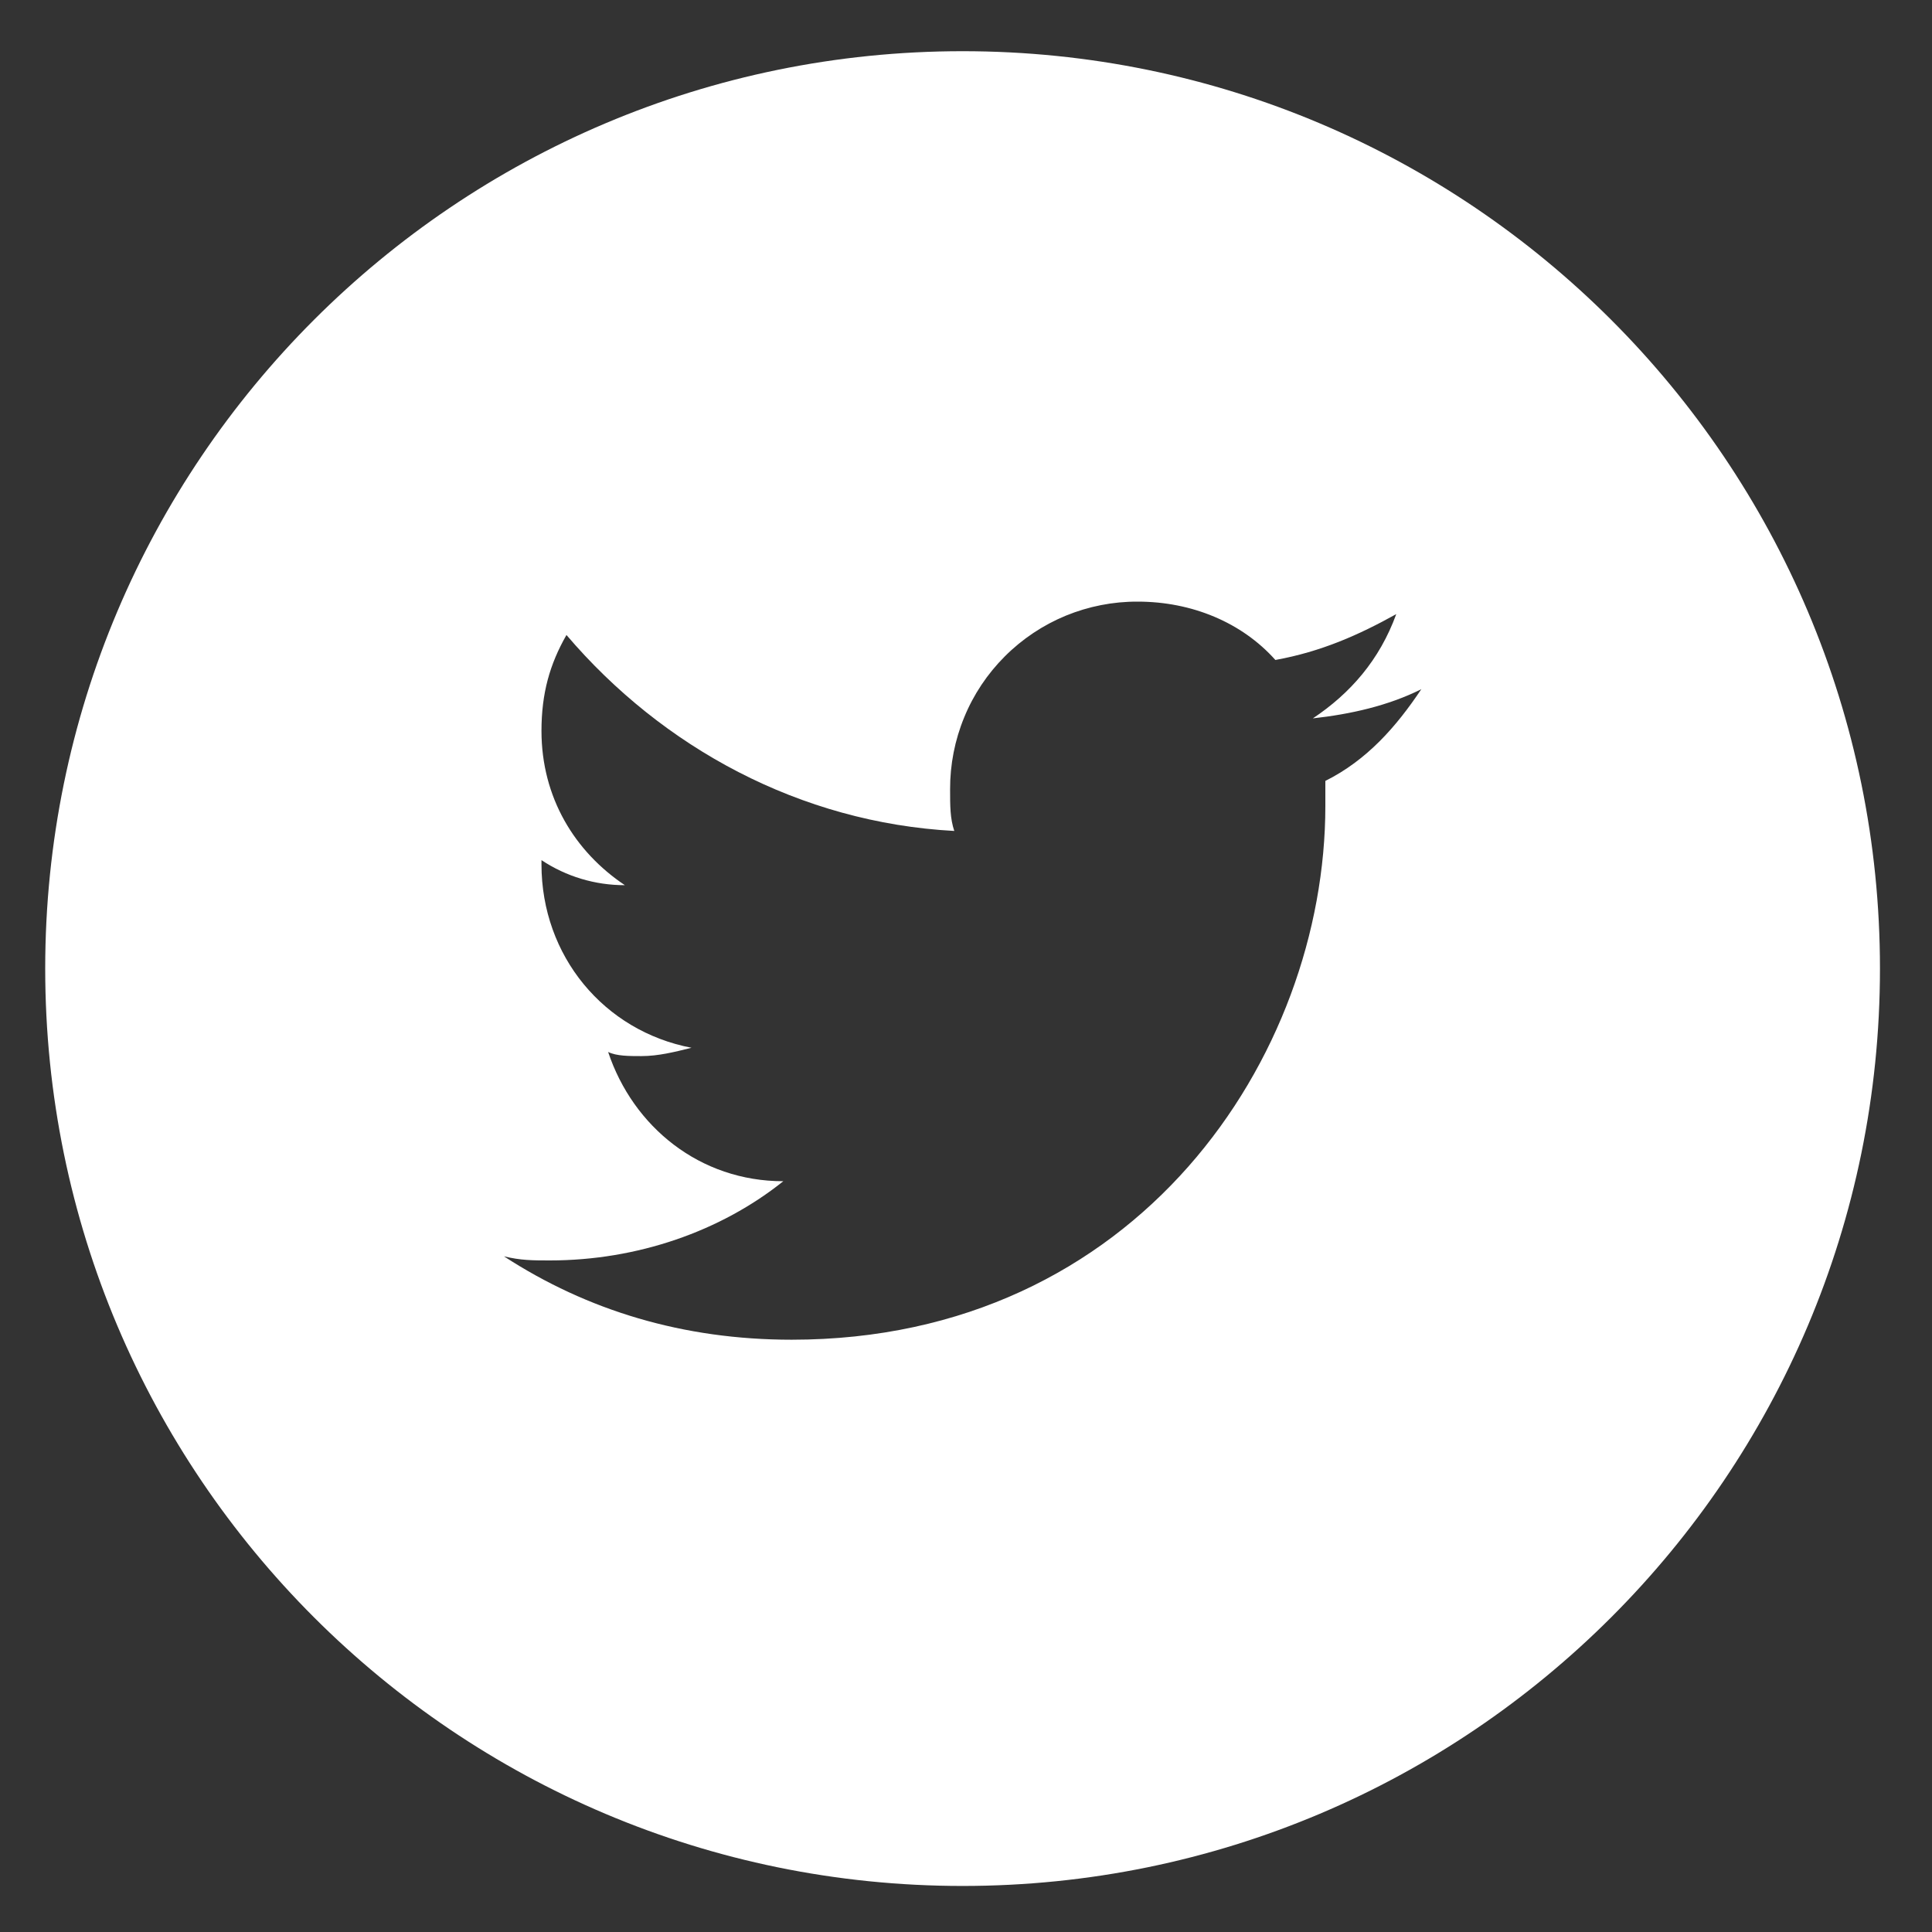<svg width="30" height="30" viewBox="0 0 30 30" fill="none" xmlns="http://www.w3.org/2000/svg">
<rect x="0" y="0" width="30" height="30" fill="#333333" stroke="none"/>
<path fill-rule="evenodd" clip-rule="evenodd" d="M14.947 29.285C22.814 29.285 29.192 22.907 29.192 15.04C29.192 7.173 22.814 0.795 14.947 0.795C7.08 0.795 0.702 7.173 0.702 15.04C0.702 22.907 7.08 29.285 14.947 29.285ZM20.386 11.155C20.969 11.09 21.551 10.961 22.07 10.702C21.681 11.284 21.228 11.802 20.58 12.126V12.515C20.58 16.4 17.666 20.803 12.293 20.803C10.609 20.803 9.12 20.35 7.825 19.508C8.084 19.572 8.278 19.572 8.537 19.572C9.897 19.572 11.192 19.119 12.163 18.342C10.868 18.342 9.832 17.5 9.443 16.335C9.573 16.399 9.767 16.399 9.961 16.399C10.22 16.399 10.478 16.335 10.736 16.27L10.739 16.27C9.379 16.011 8.408 14.845 8.408 13.421V13.356C8.792 13.611 9.242 13.746 9.703 13.745C8.926 13.226 8.408 12.385 8.408 11.349C8.408 10.766 8.537 10.313 8.796 9.86C10.285 11.608 12.422 12.774 14.818 12.903C14.753 12.709 14.753 12.515 14.753 12.256C14.752 11.873 14.826 11.493 14.972 11.139C15.117 10.784 15.332 10.463 15.603 10.192C15.874 9.921 16.196 9.706 16.55 9.56C16.904 9.415 17.284 9.34 17.667 9.342C18.508 9.342 19.285 9.666 19.804 10.248C20.516 10.119 21.098 9.86 21.681 9.536C21.422 10.248 20.969 10.766 20.386 11.155Z" fill="white"/>
</svg>
